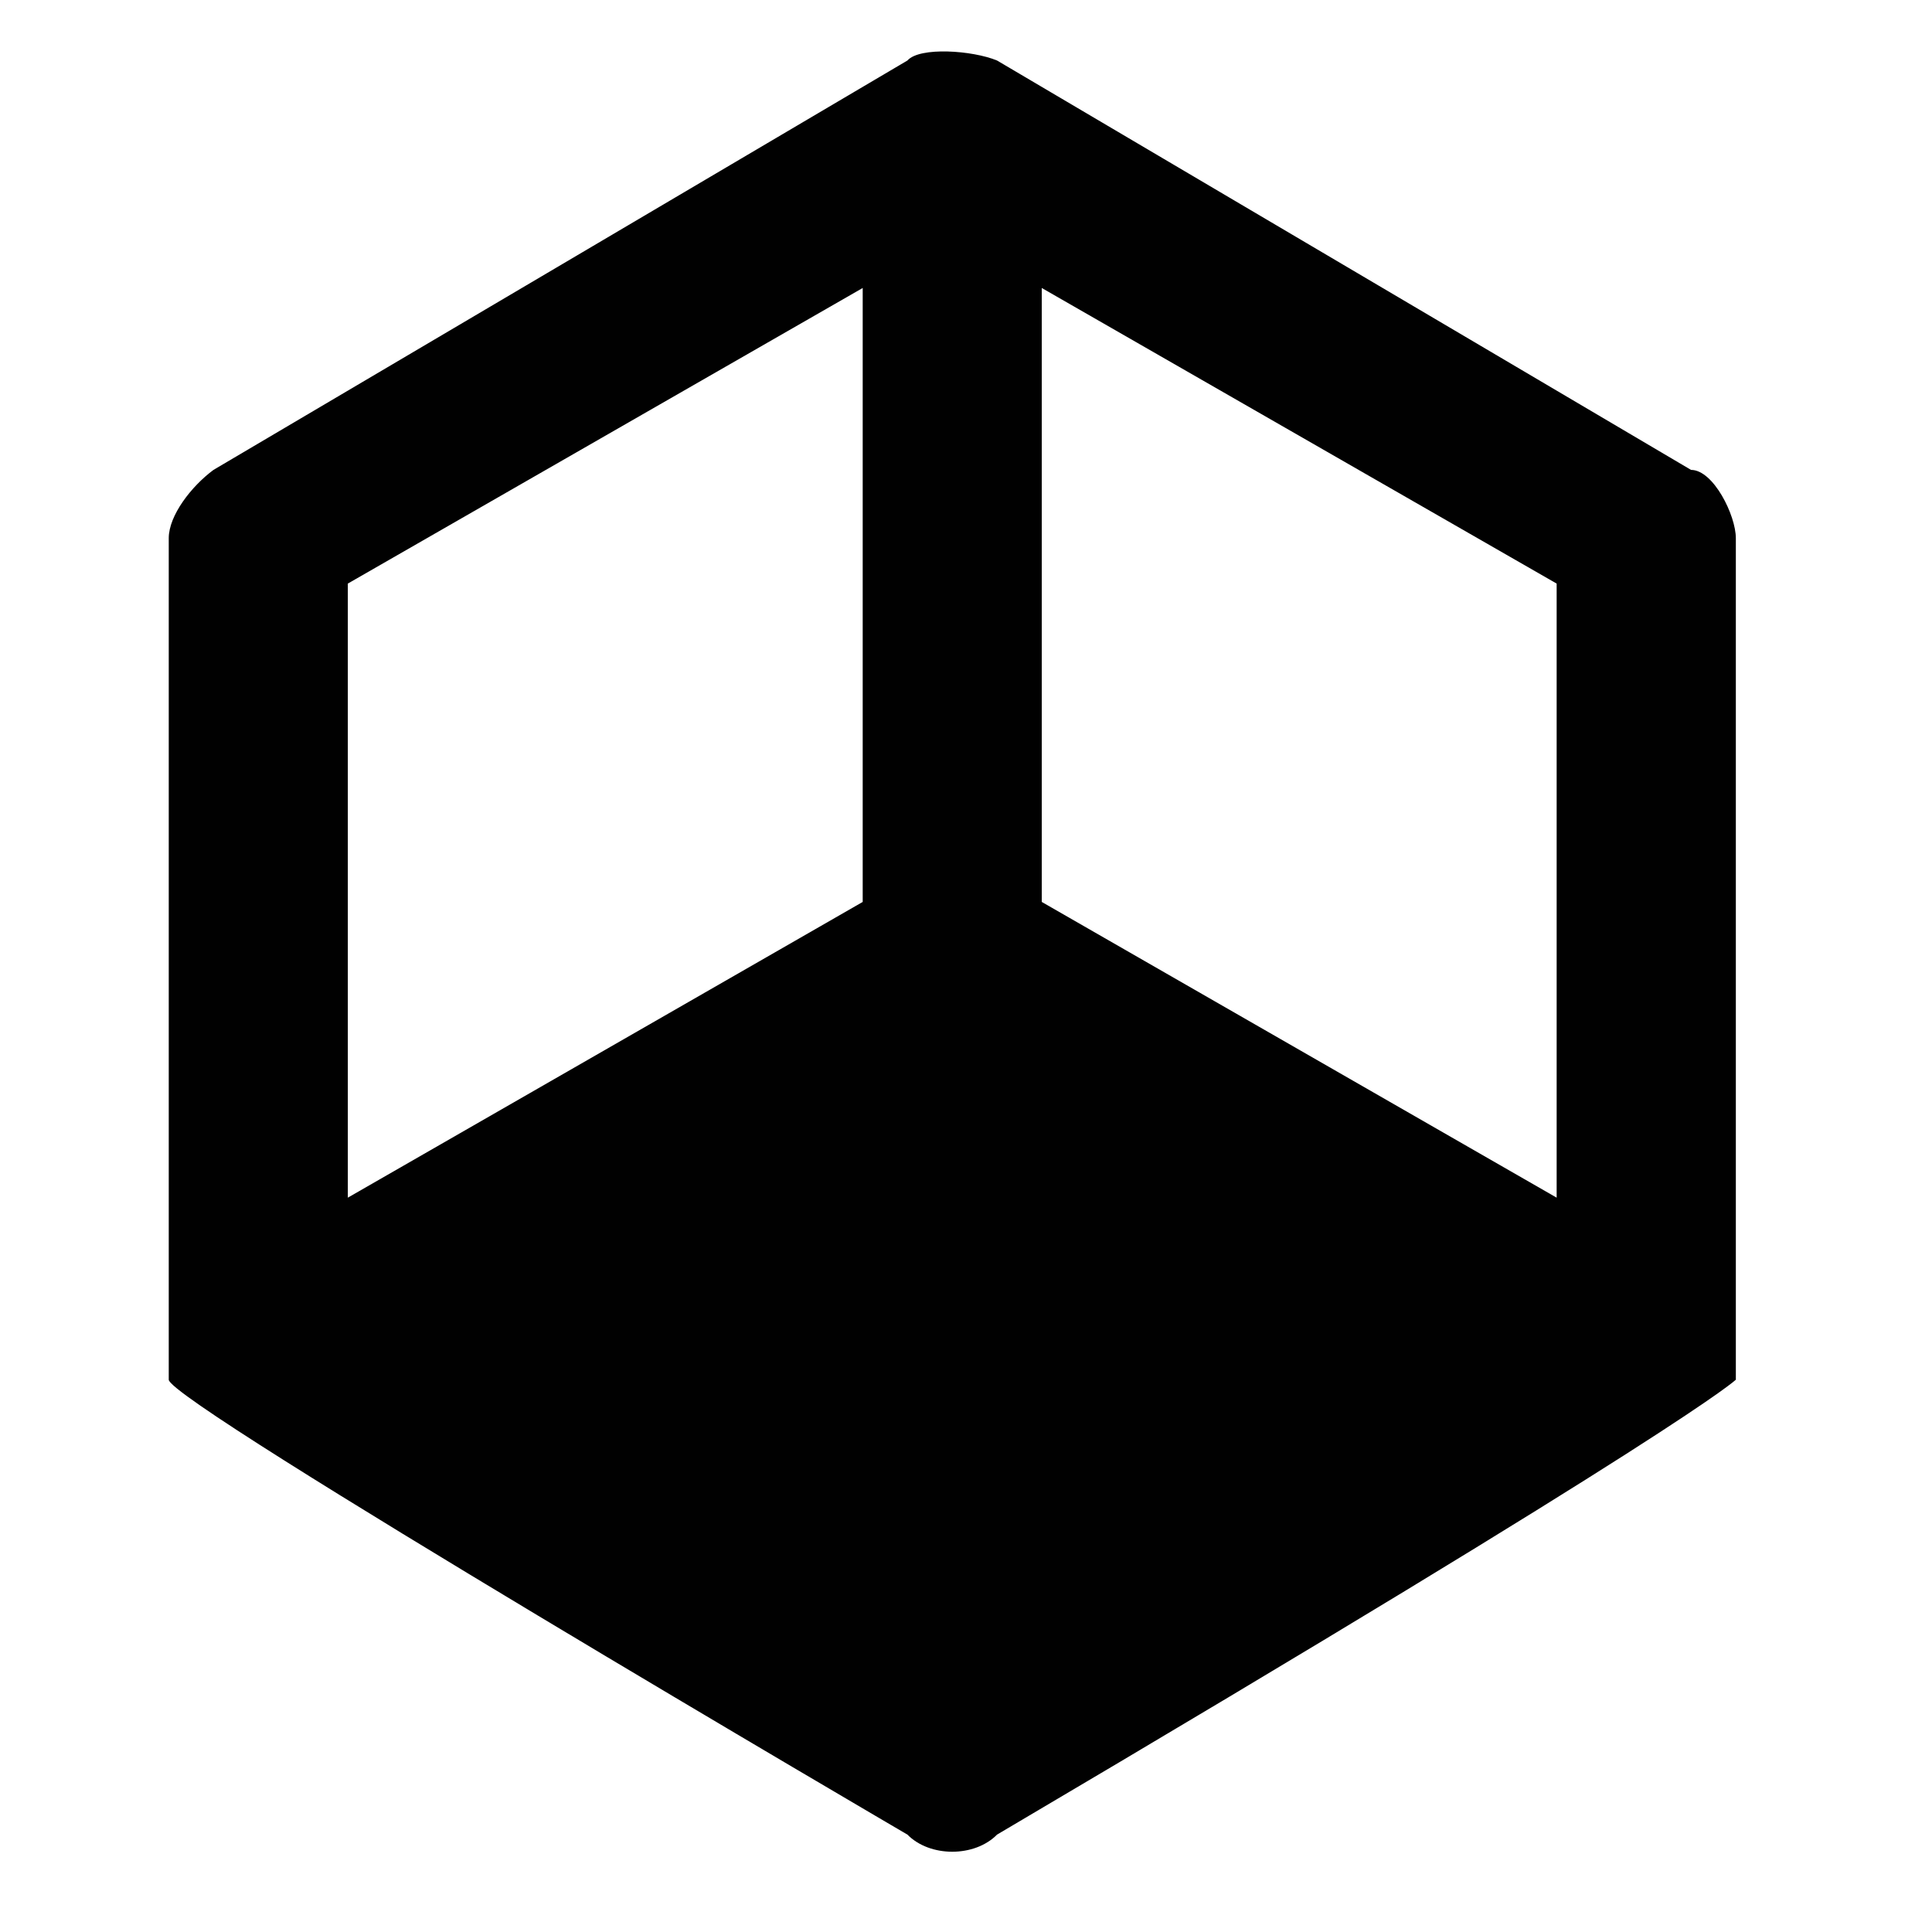 <?xml version="1.0" encoding="utf-8"?>
<!-- Generator: Adobe Illustrator 15.1.0, SVG Export Plug-In . SVG Version: 6.00 Build 0)  -->
<!DOCTYPE svg PUBLIC "-//W3C//DTD SVG 1.1//EN" "http://www.w3.org/Graphics/SVG/1.1/DTD/svg11.dtd">
<svg version="1.1" id="Layer_1" xmlns="http://www.w3.org/2000/svg" xmlns:xlink="http://www.w3.org/1999/xlink" x="0px" y="0px"
	 width="32px" height="32px" viewBox="0 0 32 32" enable-background="new 0 0 32 32" xml:space="preserve">
<path fill="#010101" d="M2.795,22.476c0,0.376,0,0.376,0,0.376l0,0c0,0.377,12.235,7.535,12.235,7.535
	c0.372,0.378,1.112,0.378,1.484,0c11.495-6.781,12.237-7.535,12.237-7.535l0,0c0-0.376,0-0.376,0-0.376c0-13.562,0-13.562,0-13.562
	c0-0.377-0.371-1.131-0.742-1.131C16.514,1.002,16.514,1.002,16.514,1.002c-0.406-0.168-1.281-0.23-1.484,0l0,0
	C3.536,7.783,3.536,7.783,3.536,7.783c-0.365,0.27-0.741,0.754-0.741,1.131C2.795,22.476,2.795,22.476,2.795,22.476L2.795,22.476
	L2.795,22.476L2.795,22.476L2.795,22.476z M17.255,4.77c8.528,4.896,8.528,4.896,8.528,4.896c0,10.171,0,10.171,0,10.171
	c-8.528-4.898-8.528-4.898-8.528-4.898V4.77z M5.761,9.666c8.528-4.896,8.528-4.896,8.528-4.896c0,10.169,0,10.169,0,10.169
	c-8.528,4.898-8.528,4.898-8.528,4.898V9.666z"/>
</svg>
